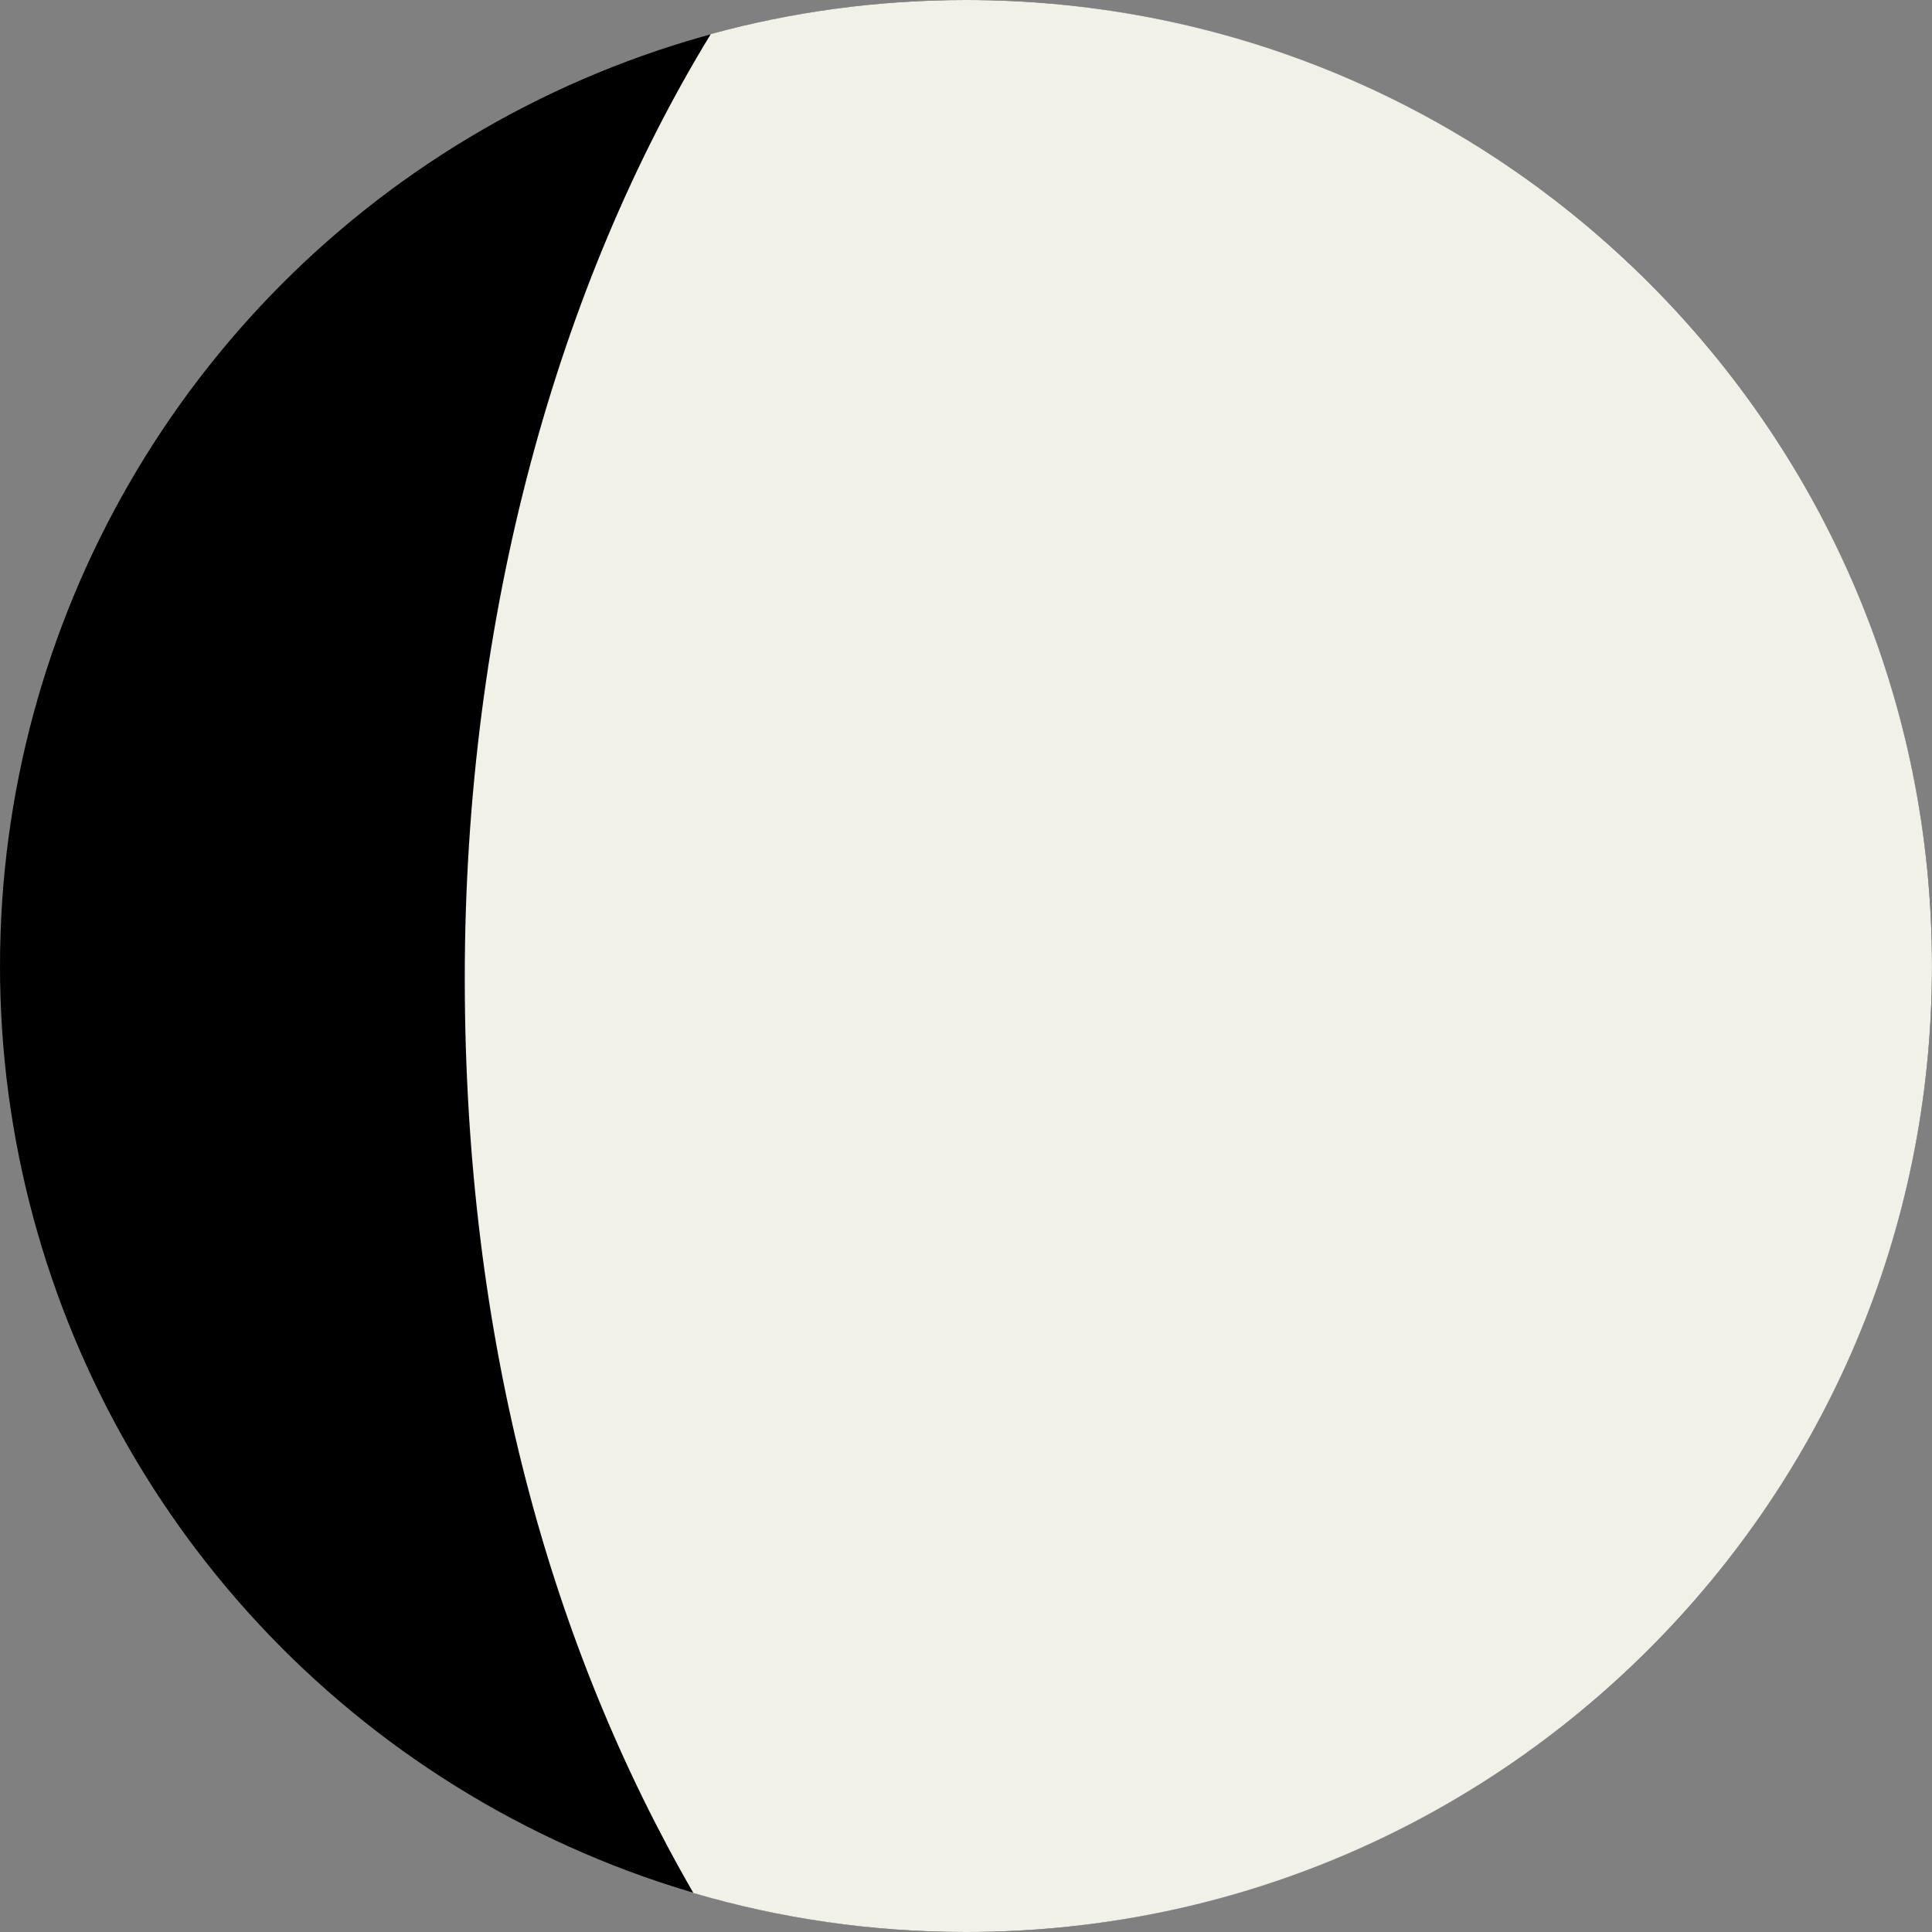 <?xml version="1.0" encoding="UTF-8"?>
<svg id="Layer_2" data-name="Layer 2" xmlns="http://www.w3.org/2000/svg" viewBox="0 0 706.67 706.67">
  <rect x="0" y="0" width="706.67" height="706.67" fill="#808080" stroke="none"/>
  <defs>
    <style>
      .cls-1 {
        fill: #f2f1e7;
      }
    </style>
  </defs>
  <g id="Layer_1-2" data-name="Layer 1">
    <g>
      <circle cx="353.33" cy="353.33" r="353.33"/>
      <path class="cls-1" d="M353.33,0c-32.31,0-63.61,4.34-93.35,12.47-55.96,91.64-89.98,212.64-89.98,345.31s31.46,244.36,83.63,334.62c31.62,9.28,65.08,14.27,99.7,14.27,195.14,0,353.33-158.19,353.33-353.33S548.47,0,353.33,0Z"/>
    </g>
  </g>
</svg>